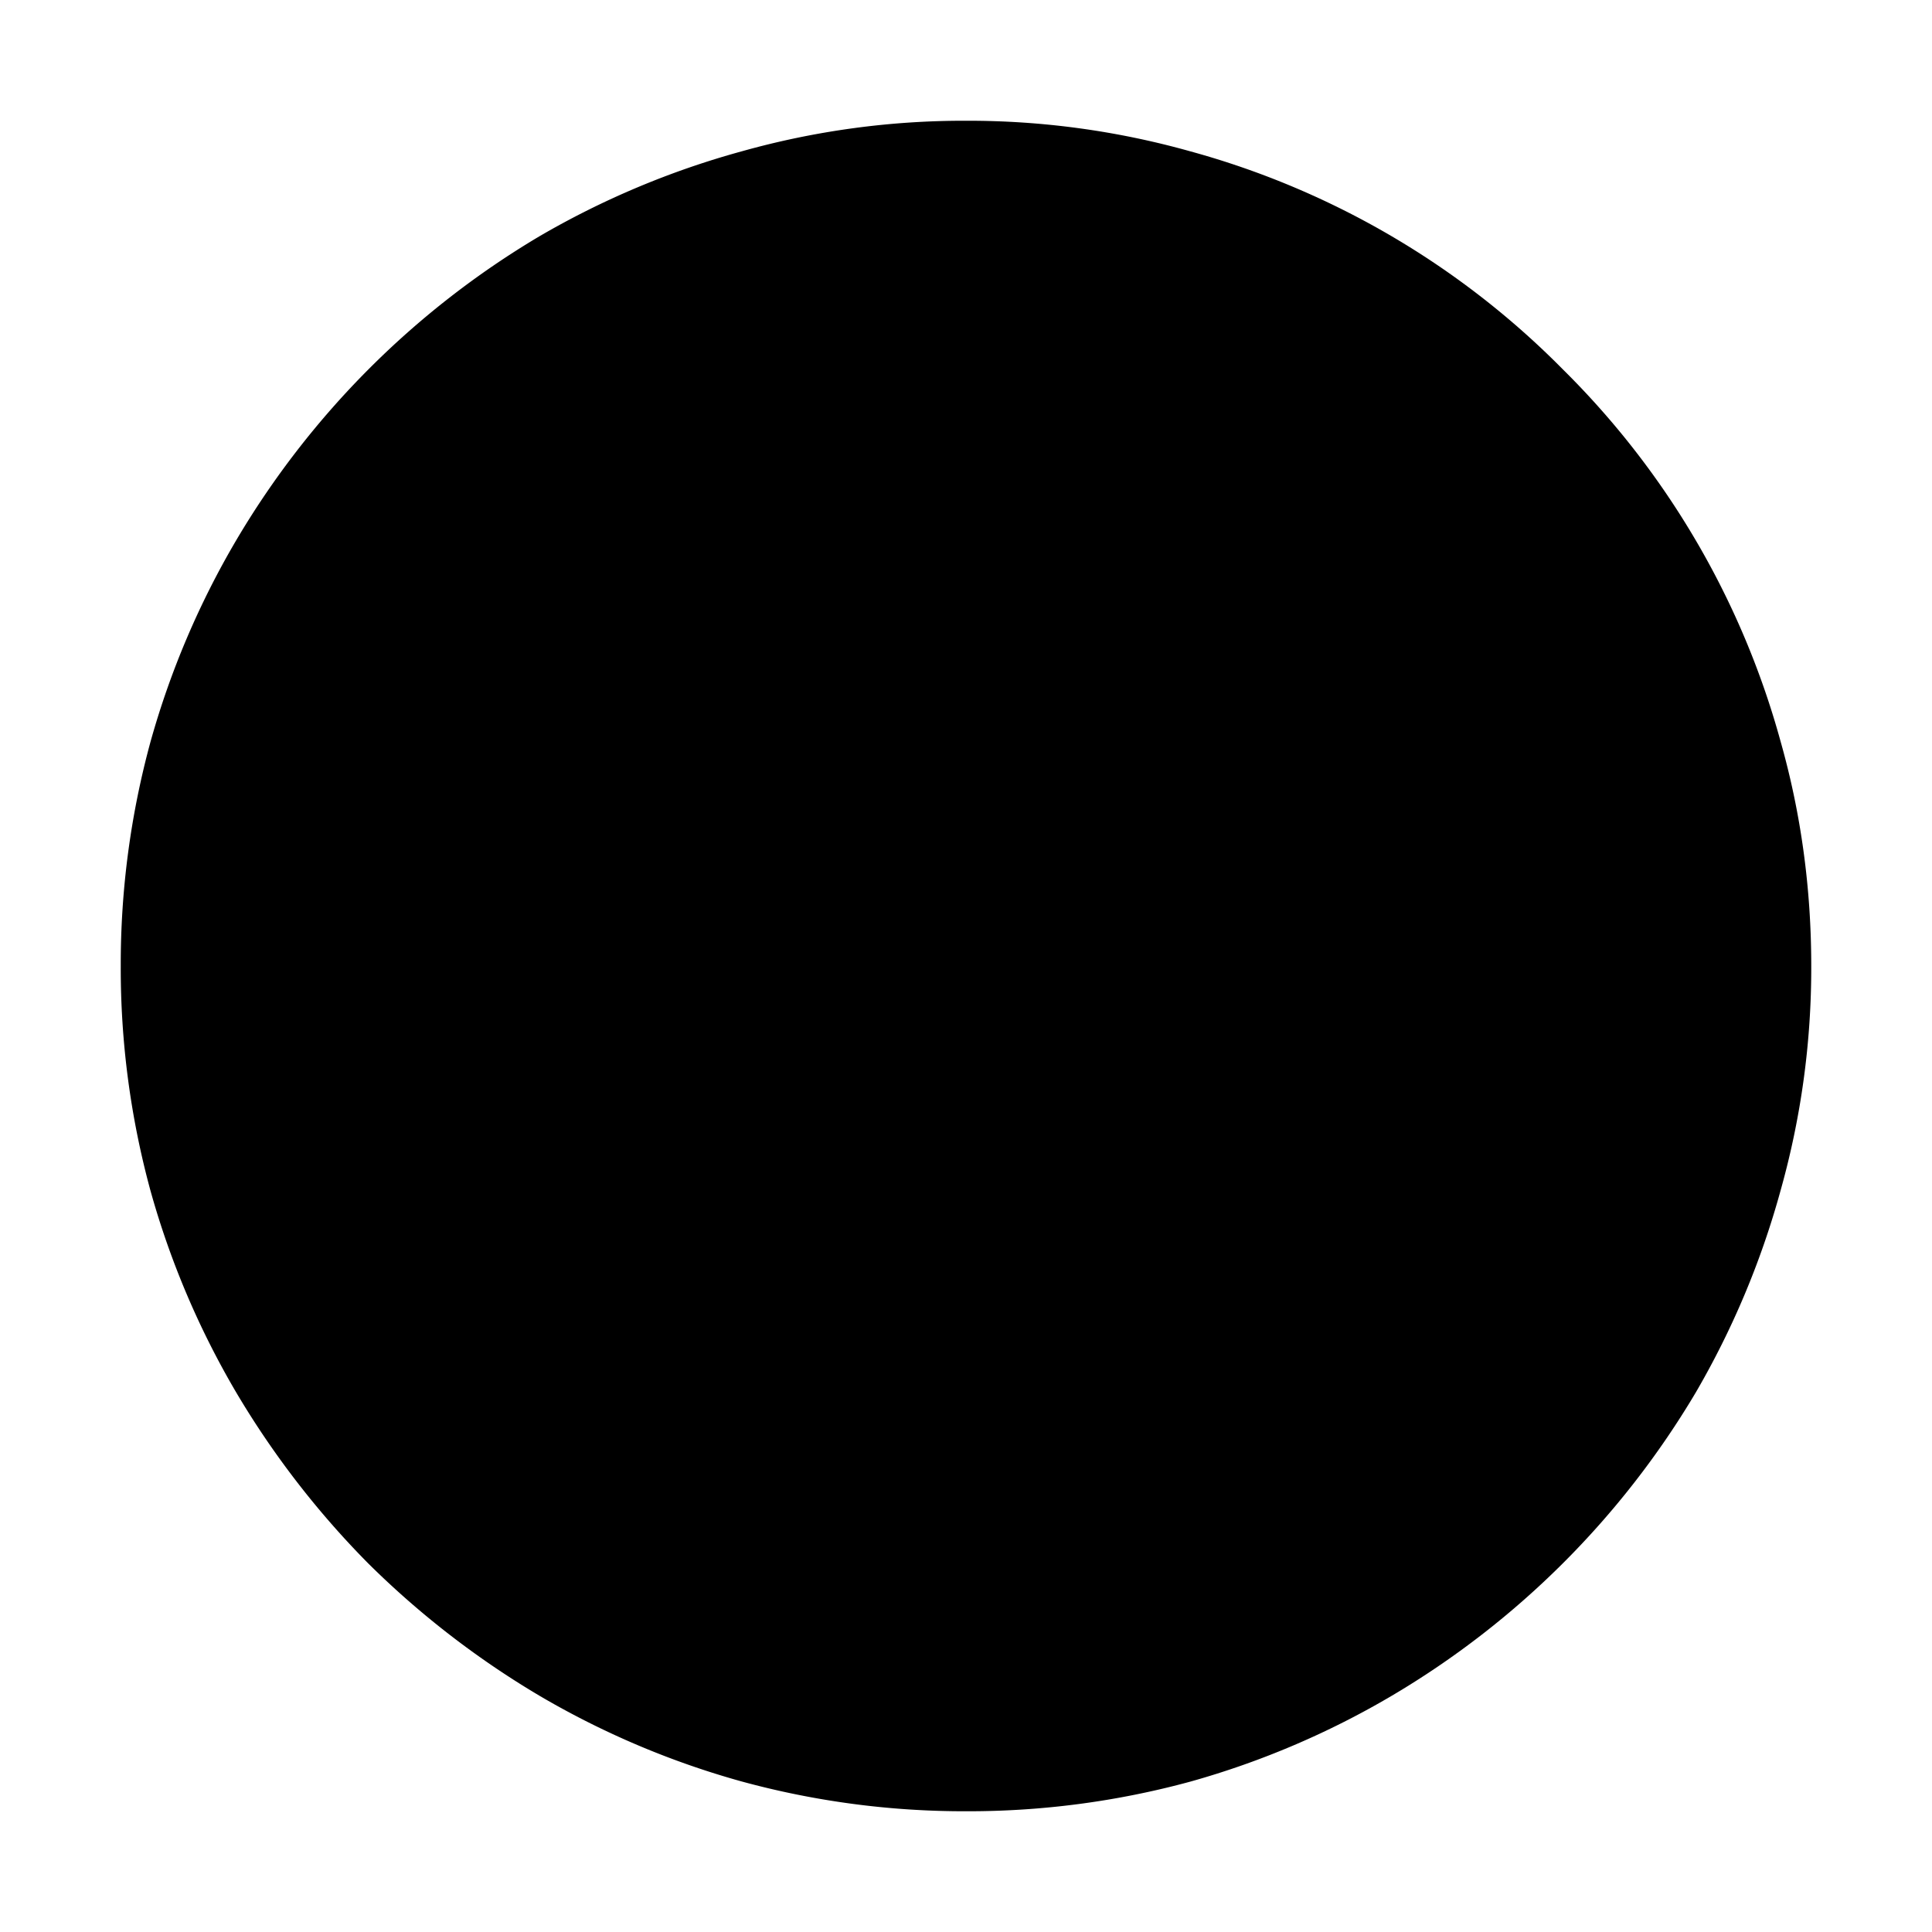 <svg xmlns="http://www.w3.org/2000/svg" width="16" height="16" viewBox="0 0 16 16"><path d="M8 1a6.8 6.8 0 0 0-1.86.254 7 7 0 0 0-1.673.703 7.16 7.16 0 0 0-2.51 2.516 7 7 0 0 0-.71 1.668A7 7 0 0 0 1 8a7 7 0 0 0 .246 1.86 7 7 0 0 0 .711 1.673 7.3 7.3 0 0 0 1.094 1.416 7.3 7.3 0 0 0 1.416 1.094 7 7 0 0 0 1.674.71A7 7 0 0 0 8 15a7 7 0 0 0 1.86-.246 7 7 0 0 0 1.667-.711 7.16 7.16 0 0 0 2.516-2.51 7 7 0 0 0 .703-1.674A6.8 6.8 0 0 0 15 8q0-.964-.254-1.86a6.9 6.9 0 0 0-1.803-3.081A6.9 6.9 0 0 0 9.86 1.254 6.8 6.8 0 0 0 8 1z"/></svg>